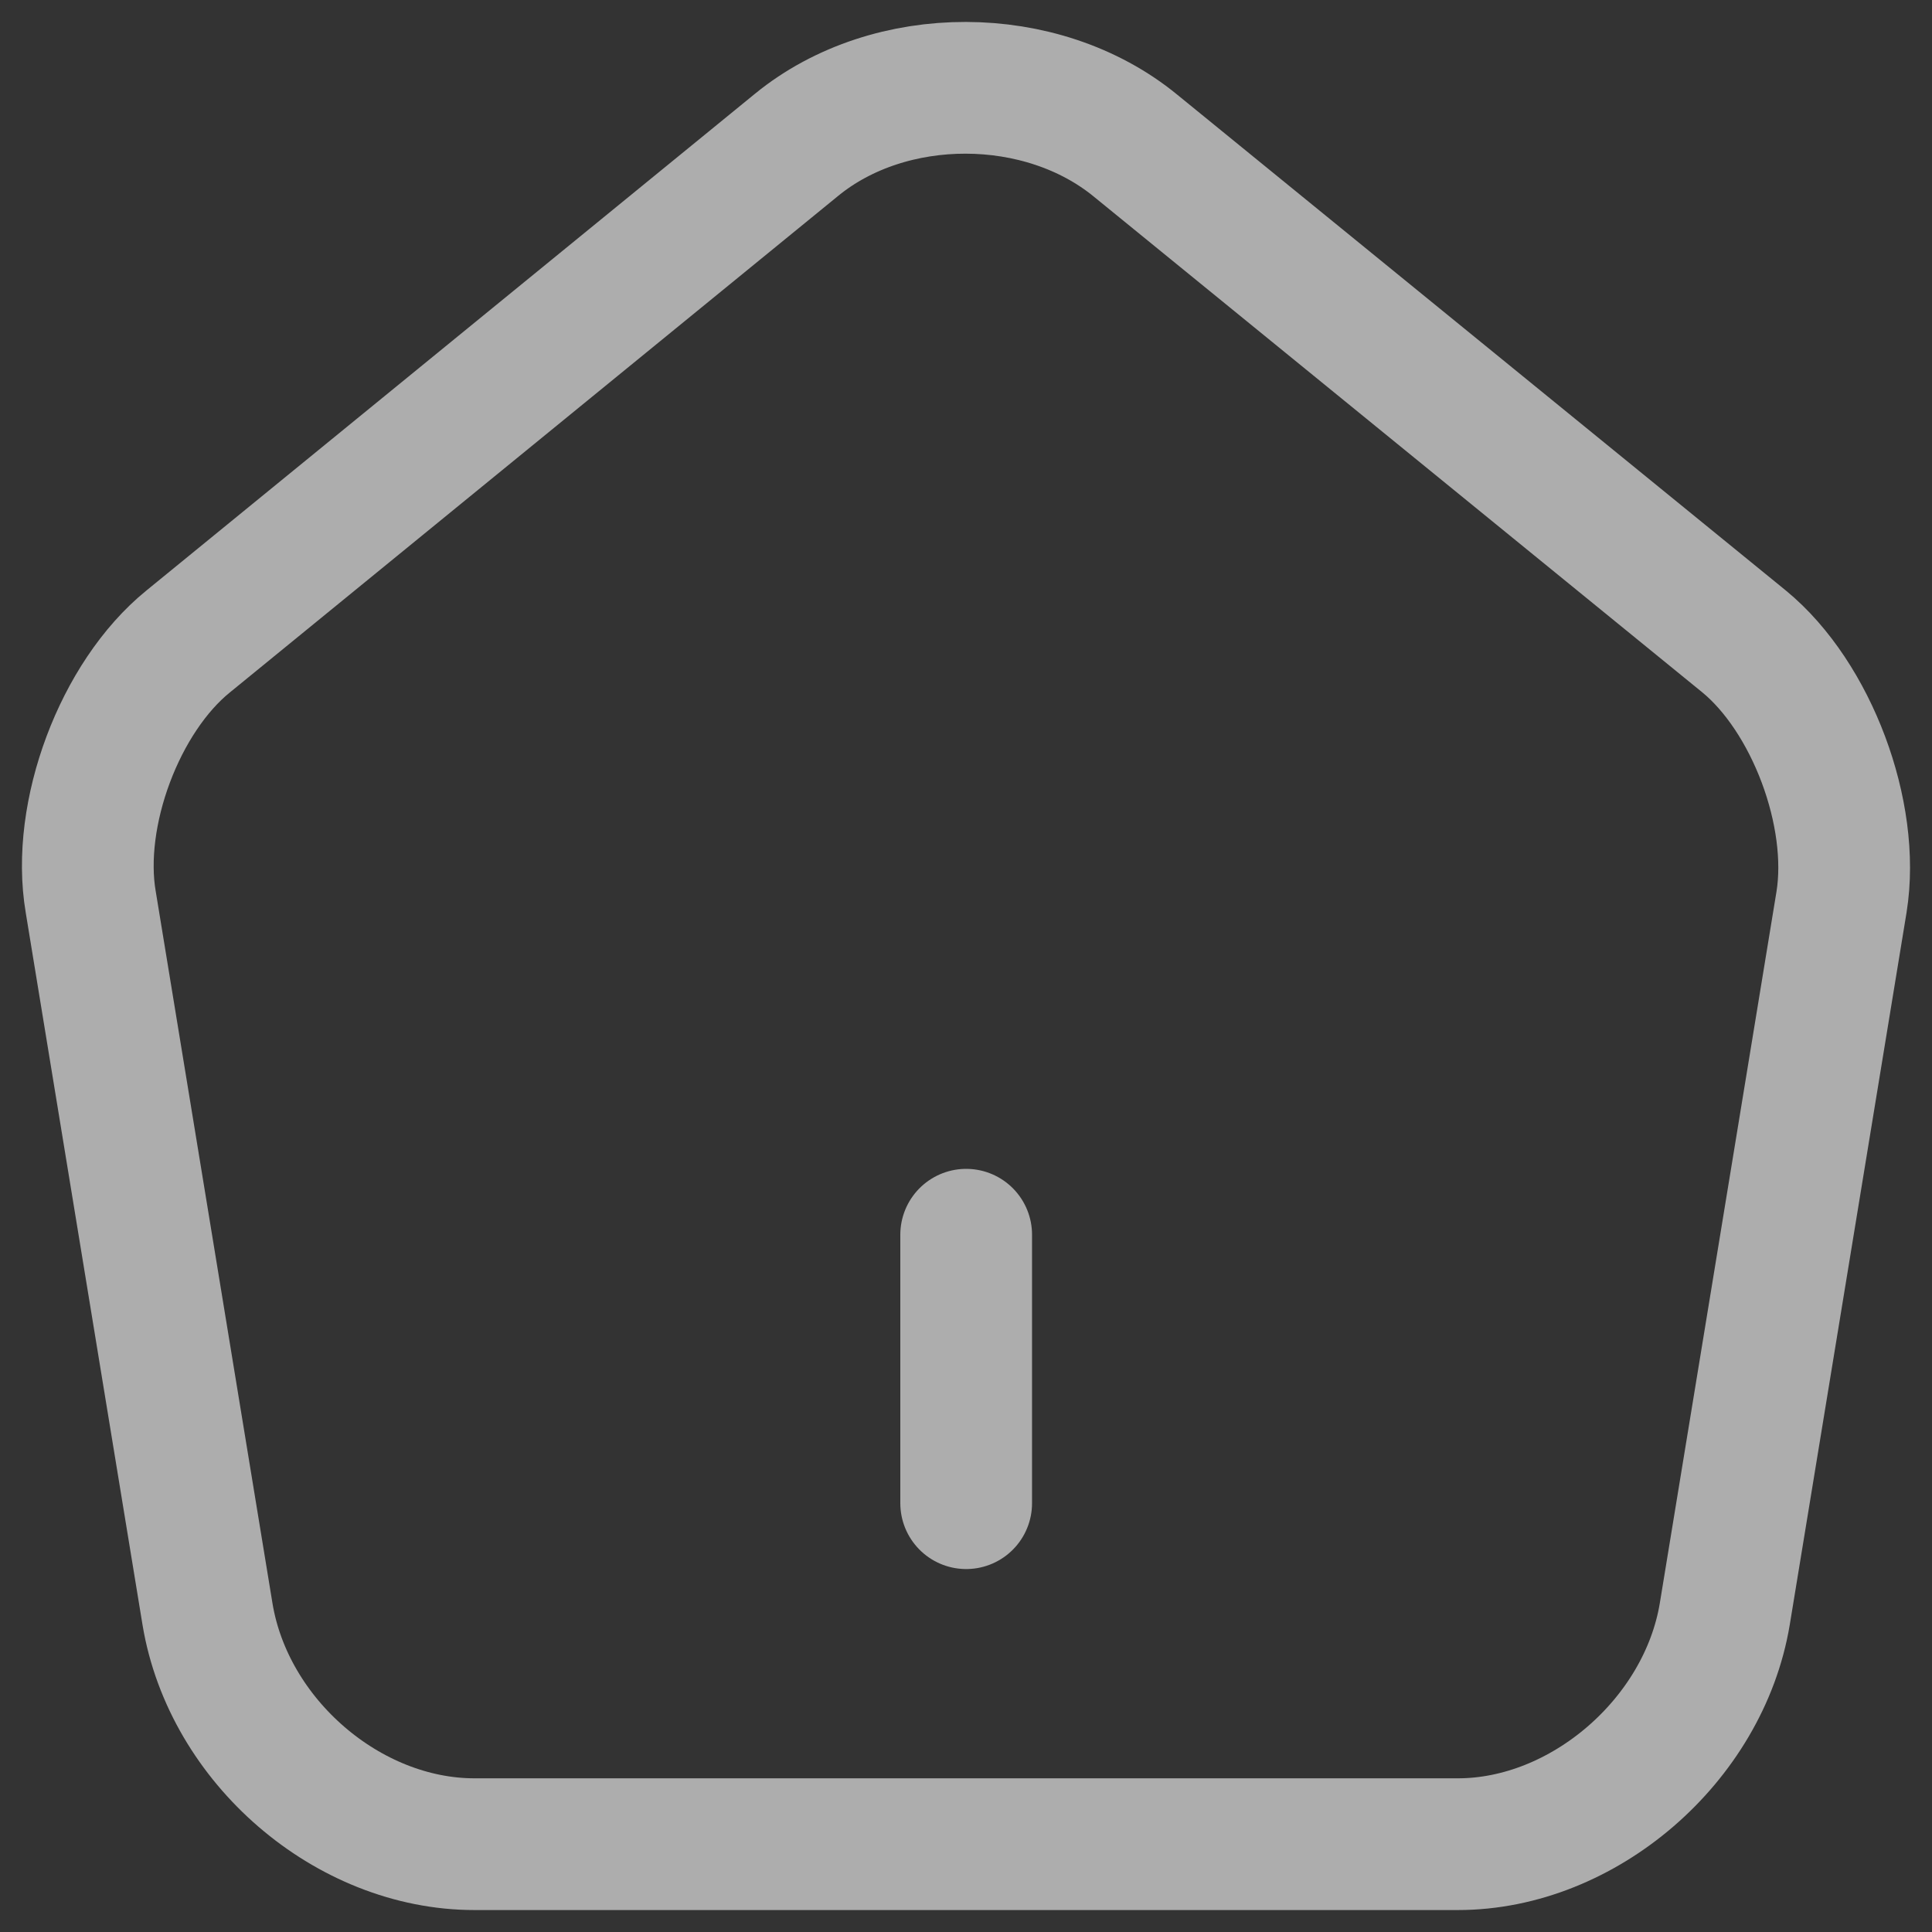 <svg width="22" height="22" viewBox="0 0 22 22" fill="none" xmlns="http://www.w3.org/2000/svg">
<rect x="0" y="0" width="22" height="22" fill="#333333" stroke="none"/>
<path d="M11.002 17.117V14.06M9.072 1.648L2.143 7.304C1.363 7.936 0.863 9.271 1.033 10.27L2.363 18.381C2.603 19.828 3.963 21 5.403 21H16.601C18.031 21 19.4 19.818 19.64 18.381L20.97 10.27C21.13 9.271 20.63 7.936 19.86 7.304L12.931 1.659C11.862 0.782 10.132 0.782 9.072 1.648V1.648Z" stroke="white" stroke-opacity="0.6" stroke-width="1.5" stroke-linecap="round" stroke-linejoin="round"/>
</svg>
